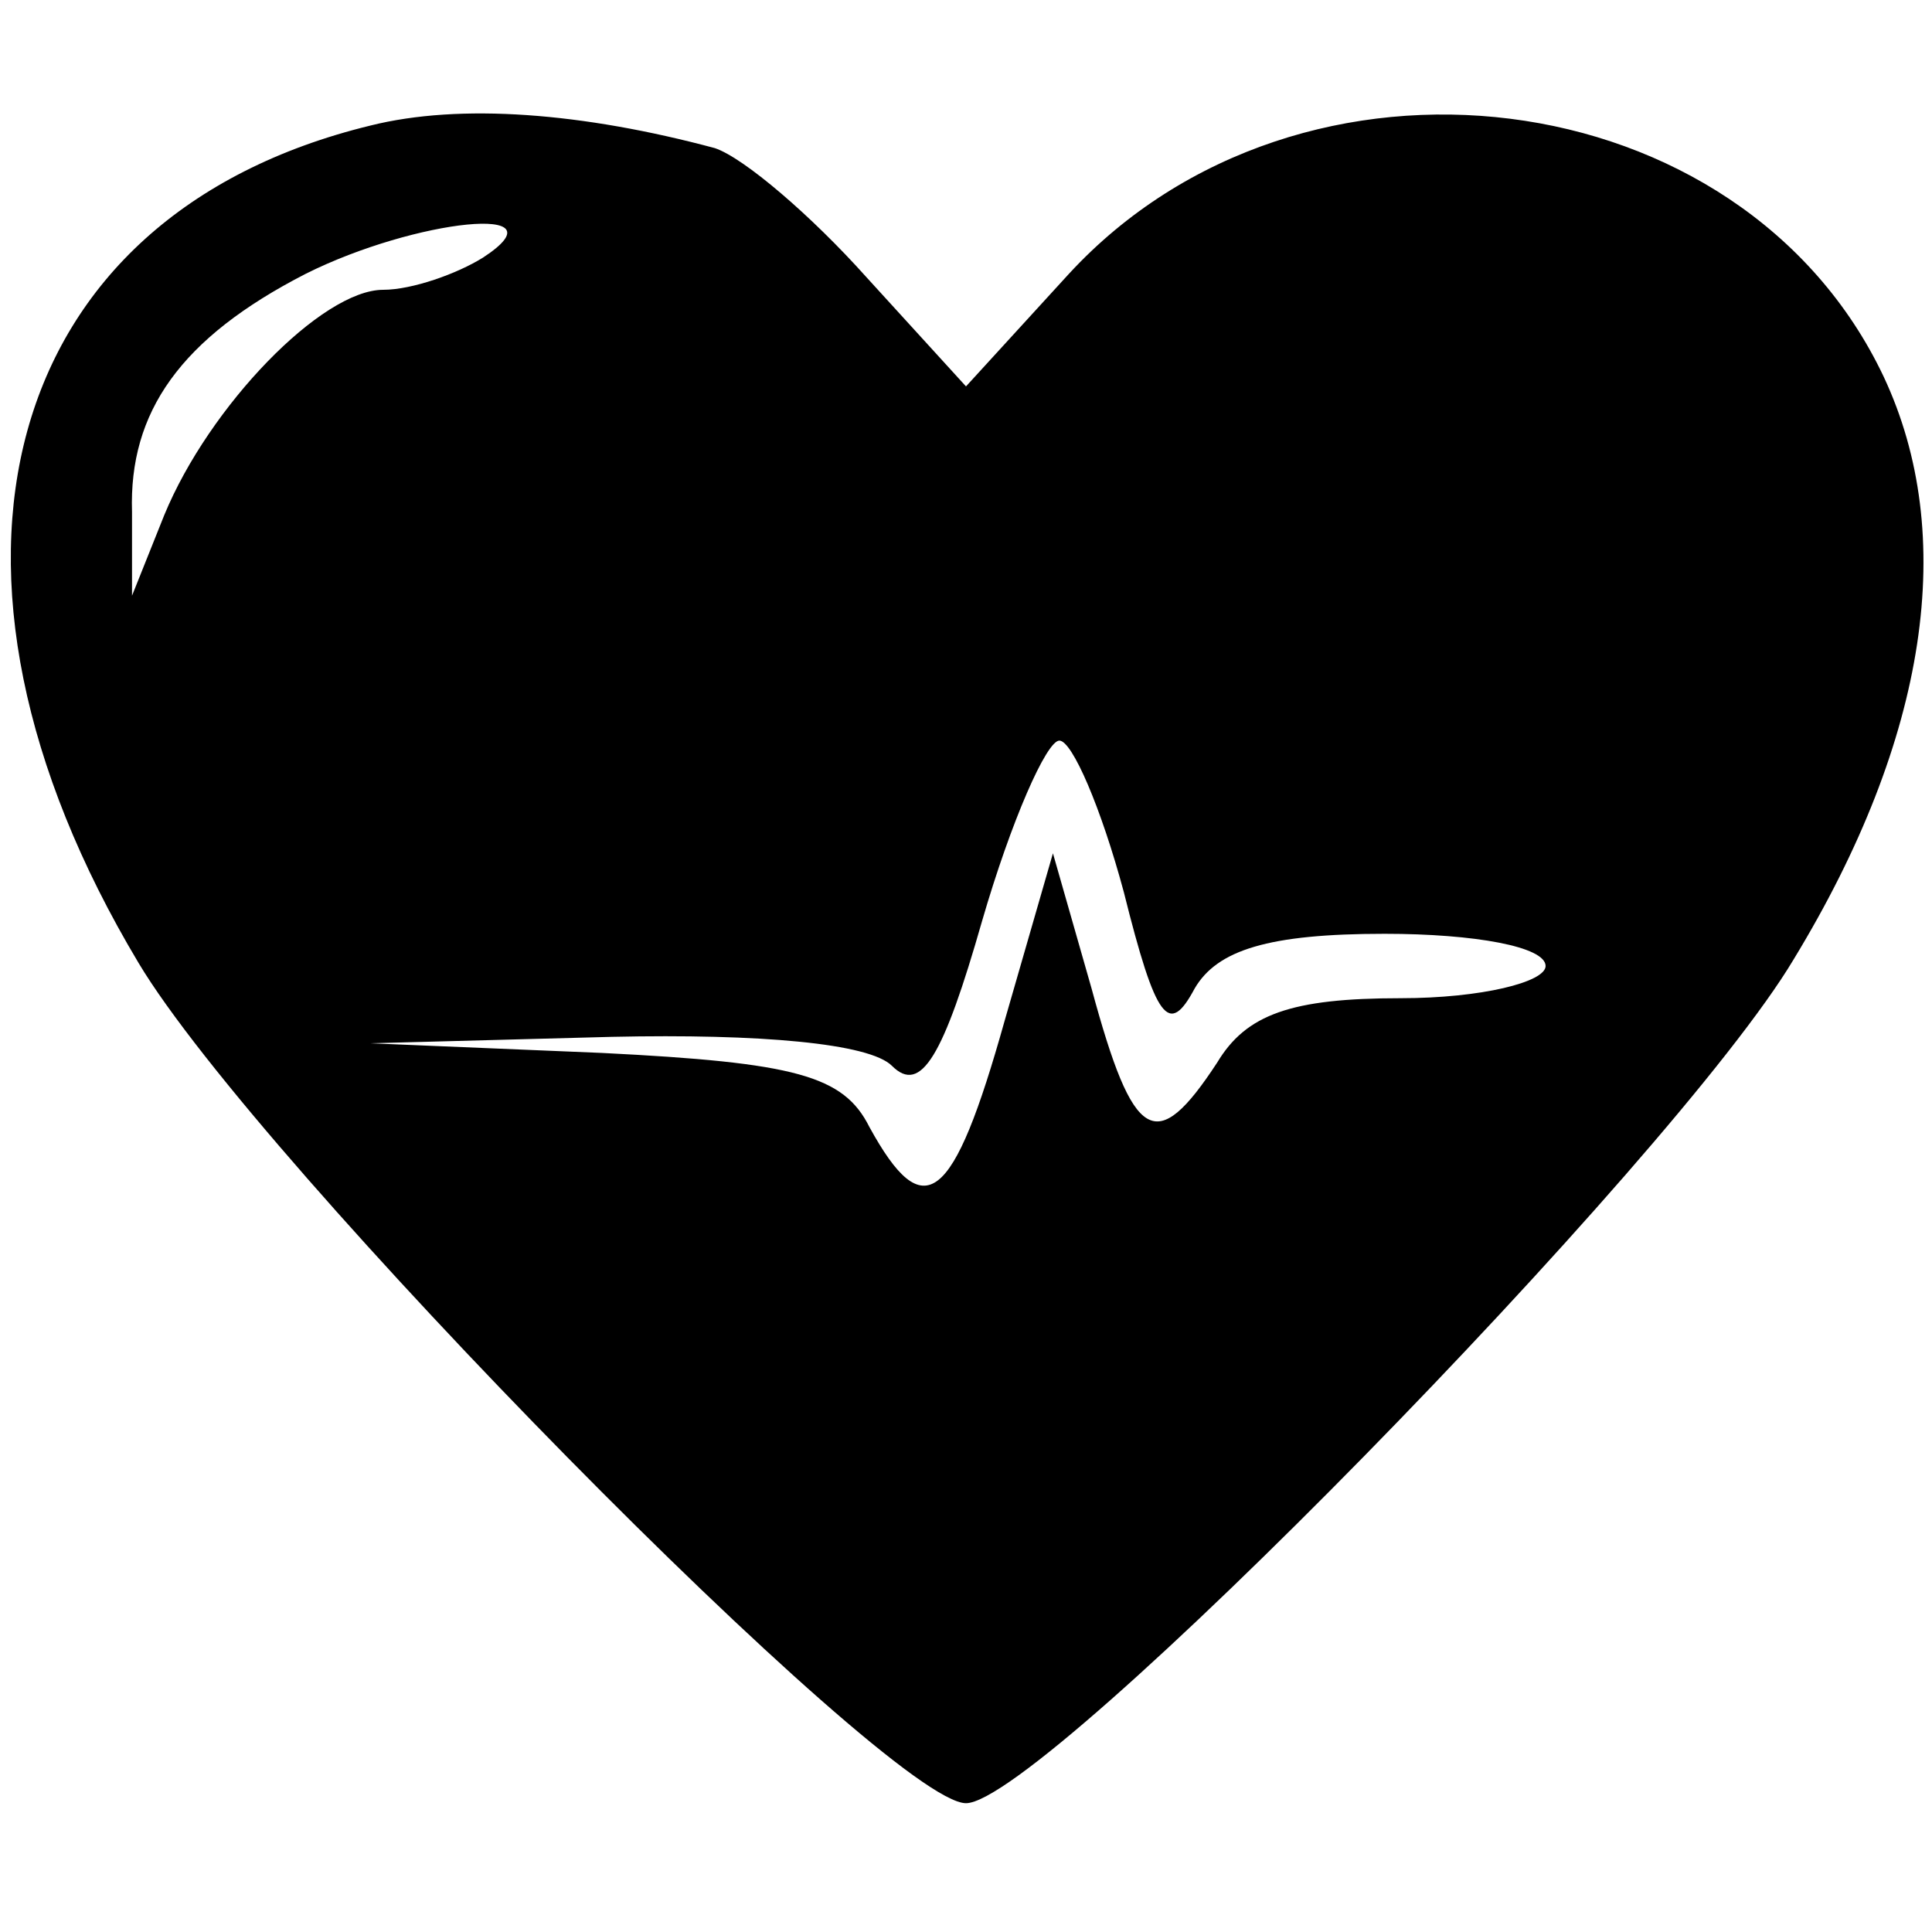 <?xml version="1.0" standalone="no"?>
<!DOCTYPE svg PUBLIC "-//W3C//DTD SVG 20010904//EN"
 "http://www.w3.org/TR/2001/REC-SVG-20010904/DTD/svg10.dtd">
<svg version="1.0" xmlns="http://www.w3.org/2000/svg"
 width="60pt" height="60pt" viewBox="0 0 60 60"
 preserveAspectRatio="xMidYMid meet">

<g transform="translate(0,60) scale(0.1,-0.1)"
fill="#000000" stroke="none">
<path d="M115 561 c-115 -28 -145 -138 -72 -260 37 -62 233 -261 257 -261 24
0 220 200 257 262 42 69 51 132 28 181 -44 93 -181 110 -253 32 l-32 -35 -31
34 c-17 19 -38 37 -47 40 -41 11 -79 14 -107 7z m35 -41 c-8 -5 -22 -10 -31
-10 -19 0 -54 -36 -68 -70 l-10 -25 0 26 c-1 31 15 54 54 74 34 17 81 22 55 5z
m199 -197 c10 -40 14 -45 22 -30 7 12 23 17 59 17 28 0 50 -4 50 -10 0 -5 -20
-10 -45 -10 -34 0 -48 -5 -57 -20 -19 -29 -26 -25 -39 23 l-12 42 -15 -52
c-16 -57 -25 -64 -42 -33 -8 16 -23 20 -83 23 l-72 3 75 2 c46 1 80 -2 87 -9
9 -9 16 3 28 45 9 31 20 56 24 56 4 0 13 -21 20 -47z"/>
</g>
</svg>
